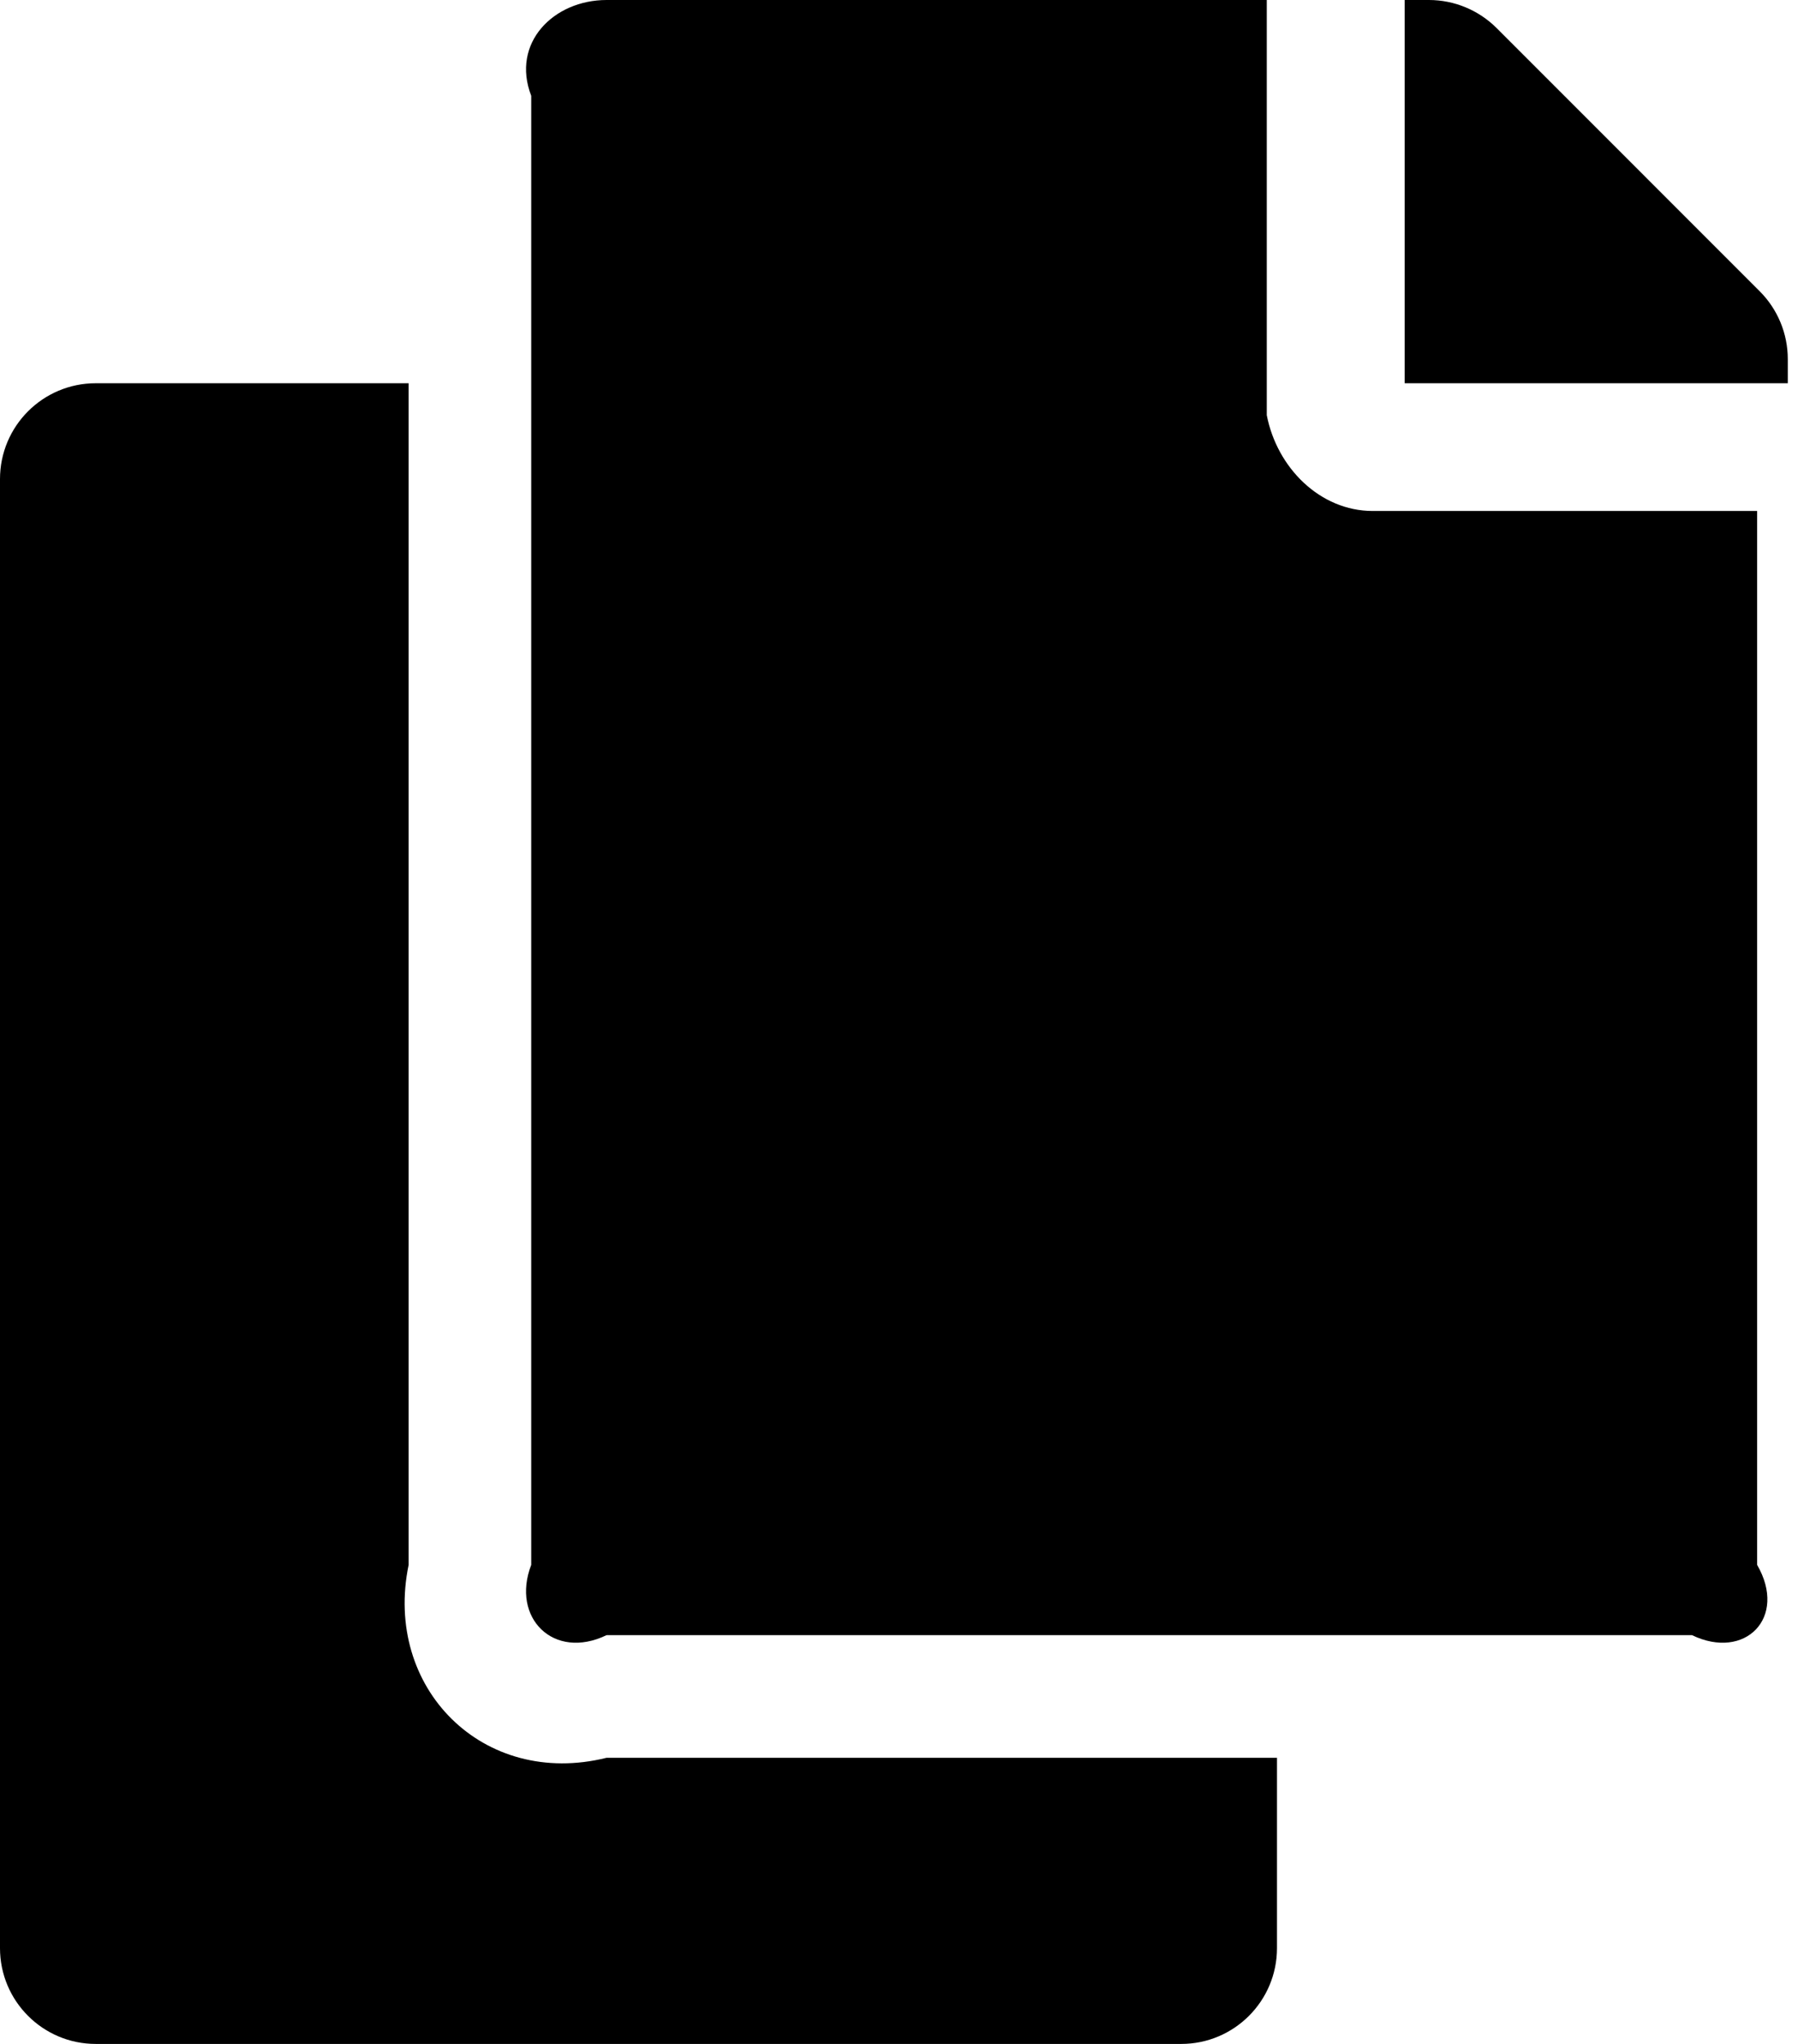 ﻿<?xml version="1.0" encoding="utf-8"?>
<svg version="1.1" xmlns:xlink="http://www.w3.org/1999/xlink" width="44px" height="50px" xmlns="http://www.w3.org/2000/svg">
  <defs>
    <pattern id="BGPattern" patternUnits="userSpaceOnUse" alignment="0 0" imageRepeat="None" />
    <mask fill="white" id="Clip1448">
      <path d="M 14.844 43  L 31.25 43  L 31.25 47.656  C 31.25 48.951  30.201 50  28.906 50  L 2.344 50  C 1.049 50  0 48.951  0 47.656  L 0 11.719  C 0 10.424  1.049 9.375  2.344 9.375  L 10 9.375  L 10 38.281  C 9.375 41.297  11.828 43.75  14.844 43  Z M 33.594 12.5  C 32.305 12.5  31.25 11.445  31 10.156  L 31 0  L 14.844 0  C 13.549 0  12.5 1.049  13 2.344  L 13 38.281  C 12.5 39.576  13.549 40.625  14.844 40  L 41.406 40  C 42.701 40.625  43.75 39.576  43 38.281  L 43 12.5  L 33.594 12.5  Z M 43.75 8.783  C 43.75 8.162  43.503 7.566  43.064 7.126  L 36.624 0.686  C 36.184 0.247  35.588 0  34.967 0  L 34.375 0  L 34.375 9.375  L 43.75 9.375  L 43.75 8.783  Z " fill-rule="evenodd" />
    </mask>
  </defs>
  <g>
    <path d="M 14.844 43  L 31.25 43  L 31.25 47.656  C 31.25 48.951  30.201 50  28.906 50  L 2.344 50  C 1.049 50  0 48.951  0 47.656  L 0 11.719  C 0 10.424  1.049 9.375  2.344 9.375  L 10 9.375  L 10 38.281  C 9.375 41.297  11.828 43.75  14.844 43  Z M 33.594 12.5  C 32.305 12.5  31.25 11.445  31 10.156  L 31 0  L 14.844 0  C 13.549 0  12.5 1.049  13 2.344  L 13 38.281  C 12.5 39.576  13.549 40.625  14.844 40  L 41.406 40  C 42.701 40.625  43.75 39.576  43 38.281  L 43 12.5  L 33.594 12.5  Z M 43.75 8.783  C 43.75 8.162  43.503 7.566  43.064 7.126  L 36.624 0.686  C 36.184 0.247  35.588 0  34.967 0  L 34.375 0  L 34.375 9.375  L 43.75 9.375  L 43.75 8.783  Z " fill-rule="nonzero" fill="rgba(0, 0, 0, 1)" stroke="none" class="fill" />
    <path d="M 14.844 43  L 31.25 43  L 31.25 47.656  C 31.25 48.951  30.201 50  28.906 50  L 2.344 50  C 1.049 50  0 48.951  0 47.656  L 0 11.719  C 0 10.424  1.049 9.375  2.344 9.375  L 10 9.375  L 10 38.281  C 9.375 41.297  11.828 43.75  14.844 43  Z " stroke-width="0" stroke-dasharray="0" stroke="rgba(255, 255, 255, 0)" fill="none" class="stroke" mask="url(#Clip1448)" />
    <path d="M 33.594 12.5  C 32.305 12.5  31.25 11.445  31 10.156  L 31 0  L 14.844 0  C 13.549 0  12.5 1.049  13 2.344  L 13 38.281  C 12.5 39.576  13.549 40.625  14.844 40  L 41.406 40  C 42.701 40.625  43.75 39.576  43 38.281  L 43 12.5  L 33.594 12.5  Z " stroke-width="0" stroke-dasharray="0" stroke="rgba(255, 255, 255, 0)" fill="none" class="stroke" mask="url(#Clip1448)" />
    <path d="M 43.75 8.783  C 43.75 8.162  43.503 7.566  43.064 7.126  L 36.624 0.686  C 36.184 0.247  35.588 0  34.967 0  L 34.375 0  L 34.375 9.375  L 43.75 9.375  L 43.75 8.783  Z " stroke-width="0" stroke-dasharray="0" stroke="rgba(255, 255, 255, 0)" fill="none" class="stroke" mask="url(#Clip1448)" />
  </g>
</svg>